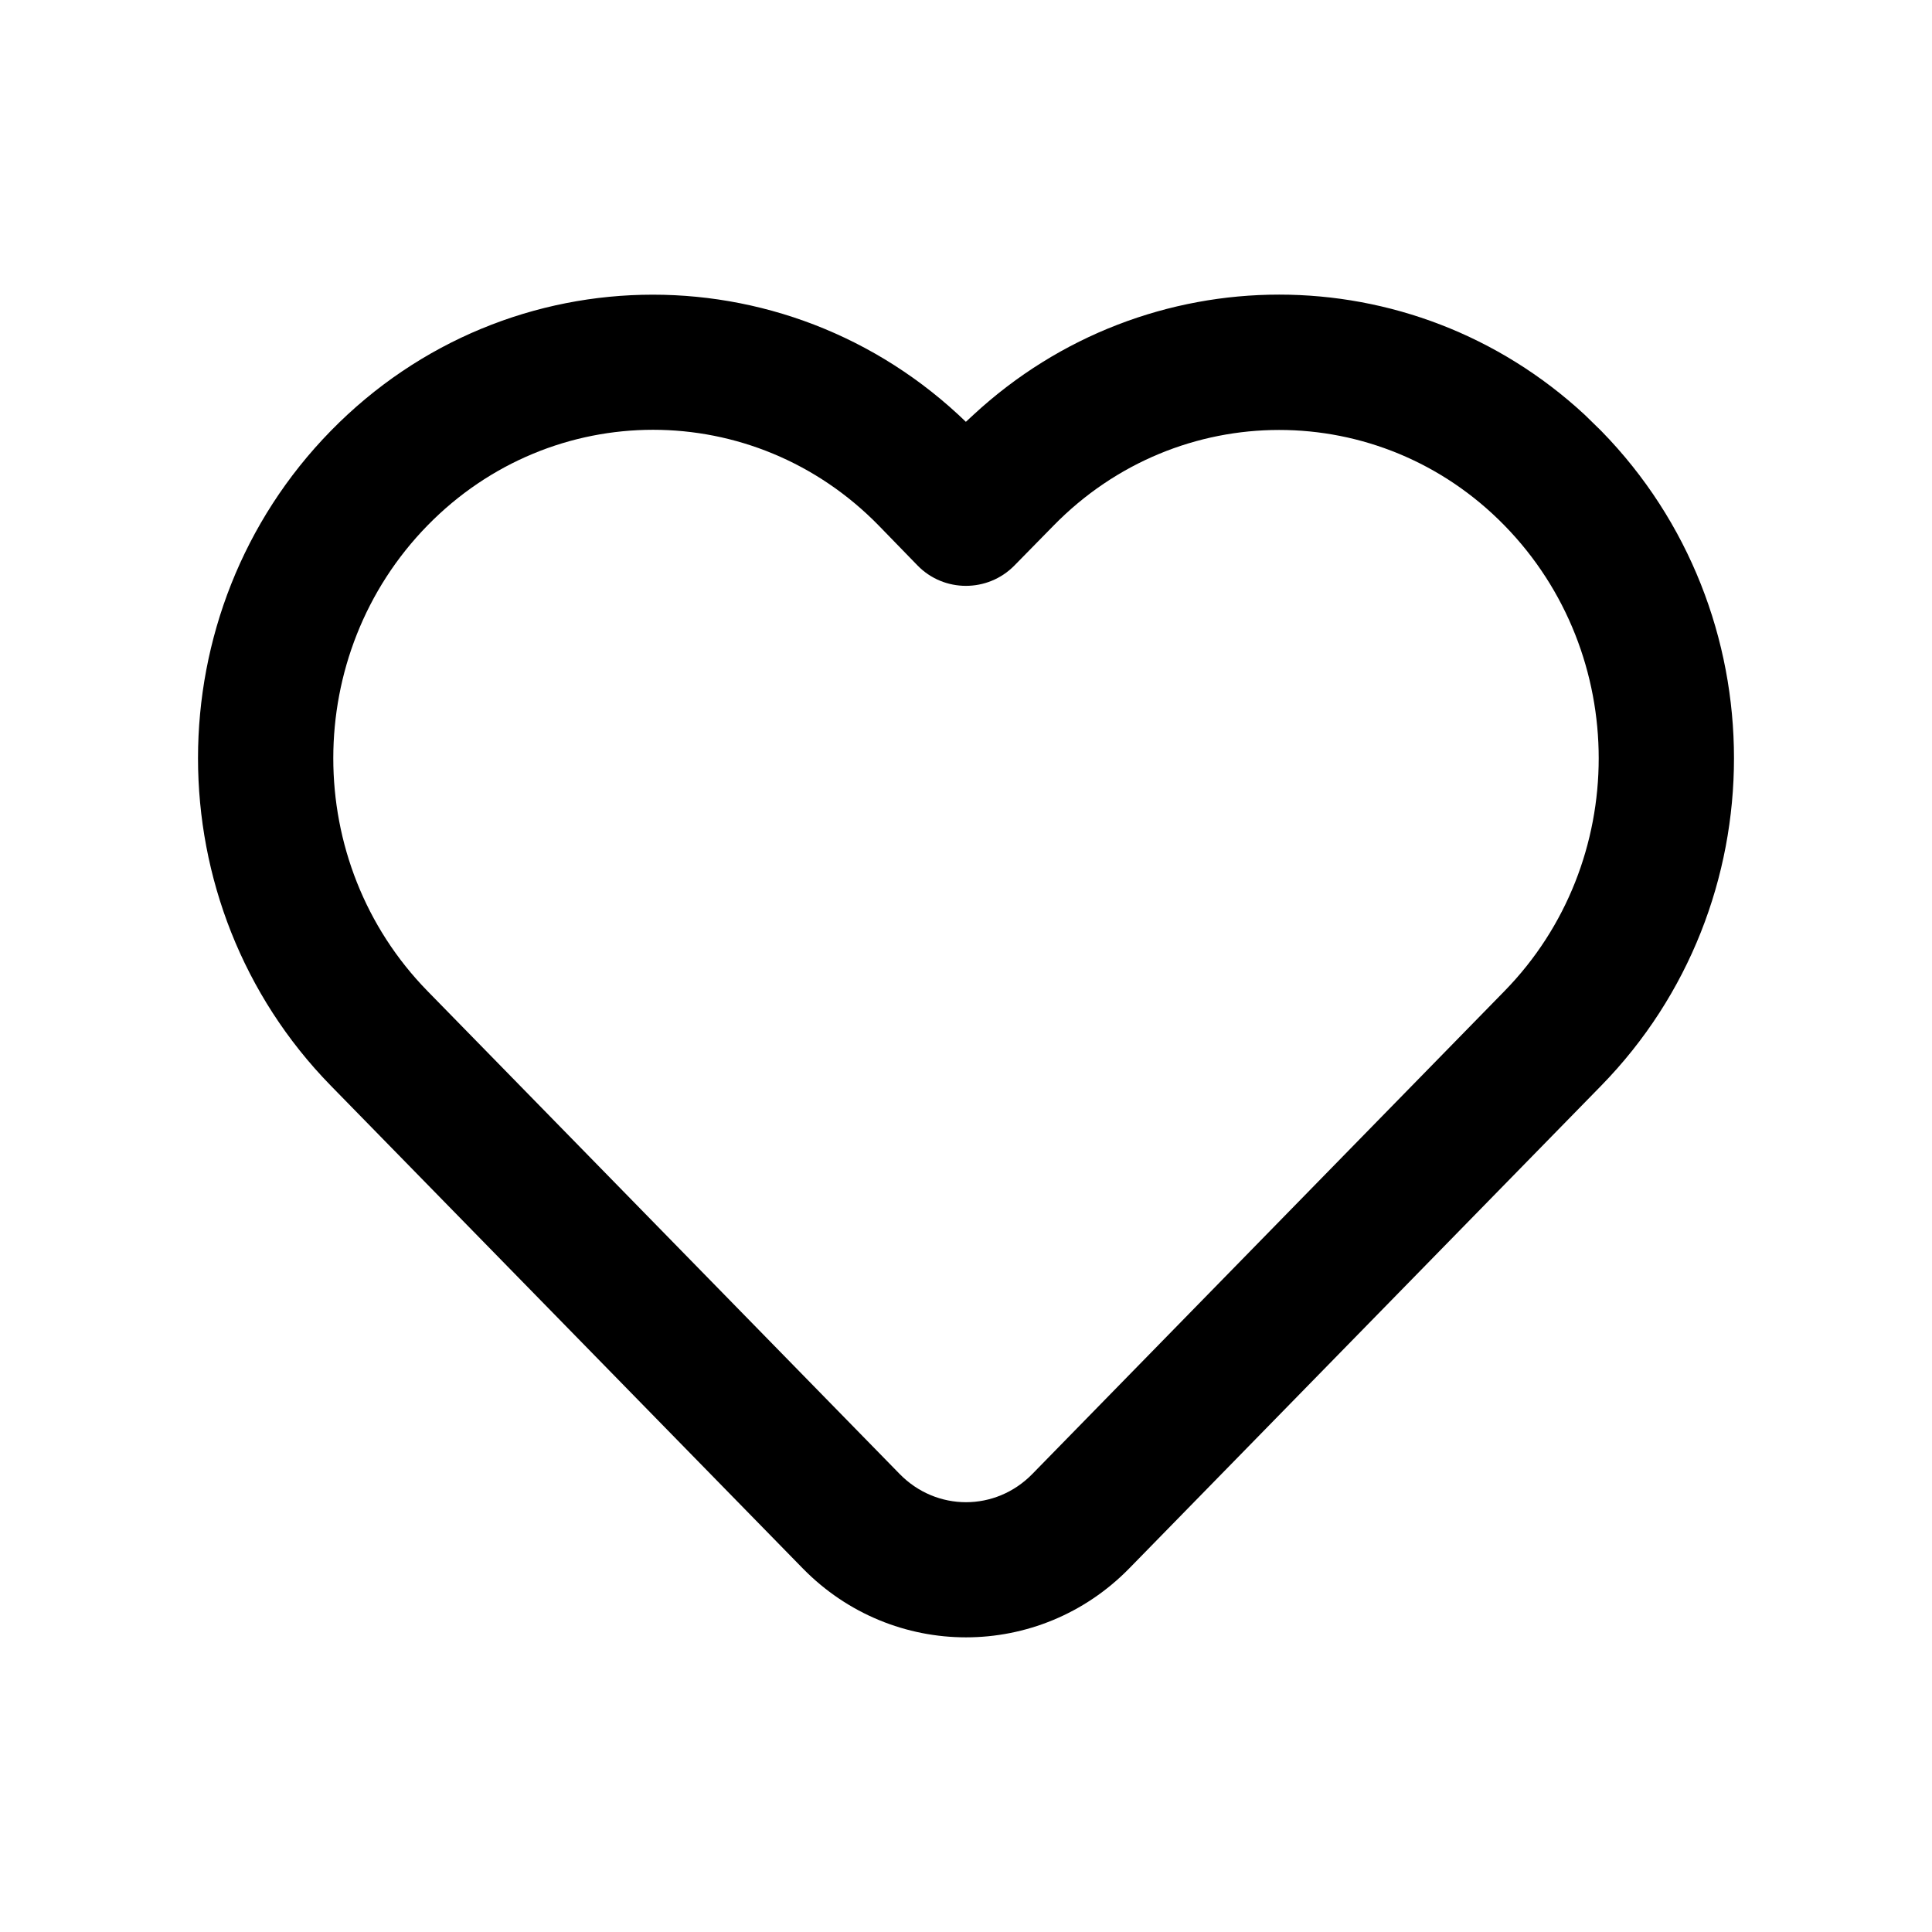 <svg viewBox="0 0 1024 1024" version="1.1" xmlns="http://www.w3.org/2000/svg" width="1em" height="1em" class="svg-2uQT9" role="img" alt="" aria-label=""><path d="M175.3 228.4c-93.8 95.9-93.8 251 0 347l250.2 255.9c47.7 48.7 125.3 48.7 173 0l250.2-255.9c93.8-96 93.8-251.1 0-347l-8.7-8.5c-91.7-85-232.3-85-324.1 0l-4 3.7 5 4.9c-94.3-96.4-247.4-96.4-341.6-0.1z m622.1 50.1c66.6 68.1 66.6 178.7 0 246.8l-250.2 255.9c-19.5 20-50.9 20-70.4 0l-250.2-255.9c-66.6-68.1-66.6-178.7 0-246.8 66.1-67.6 173-67.6 239.1 0l20.6 21.2c14 14.4 37.2 14.4 51.3 0.1l20.8-21.2c66.1-67.6 173-67.6 239-0.1z"/></svg>